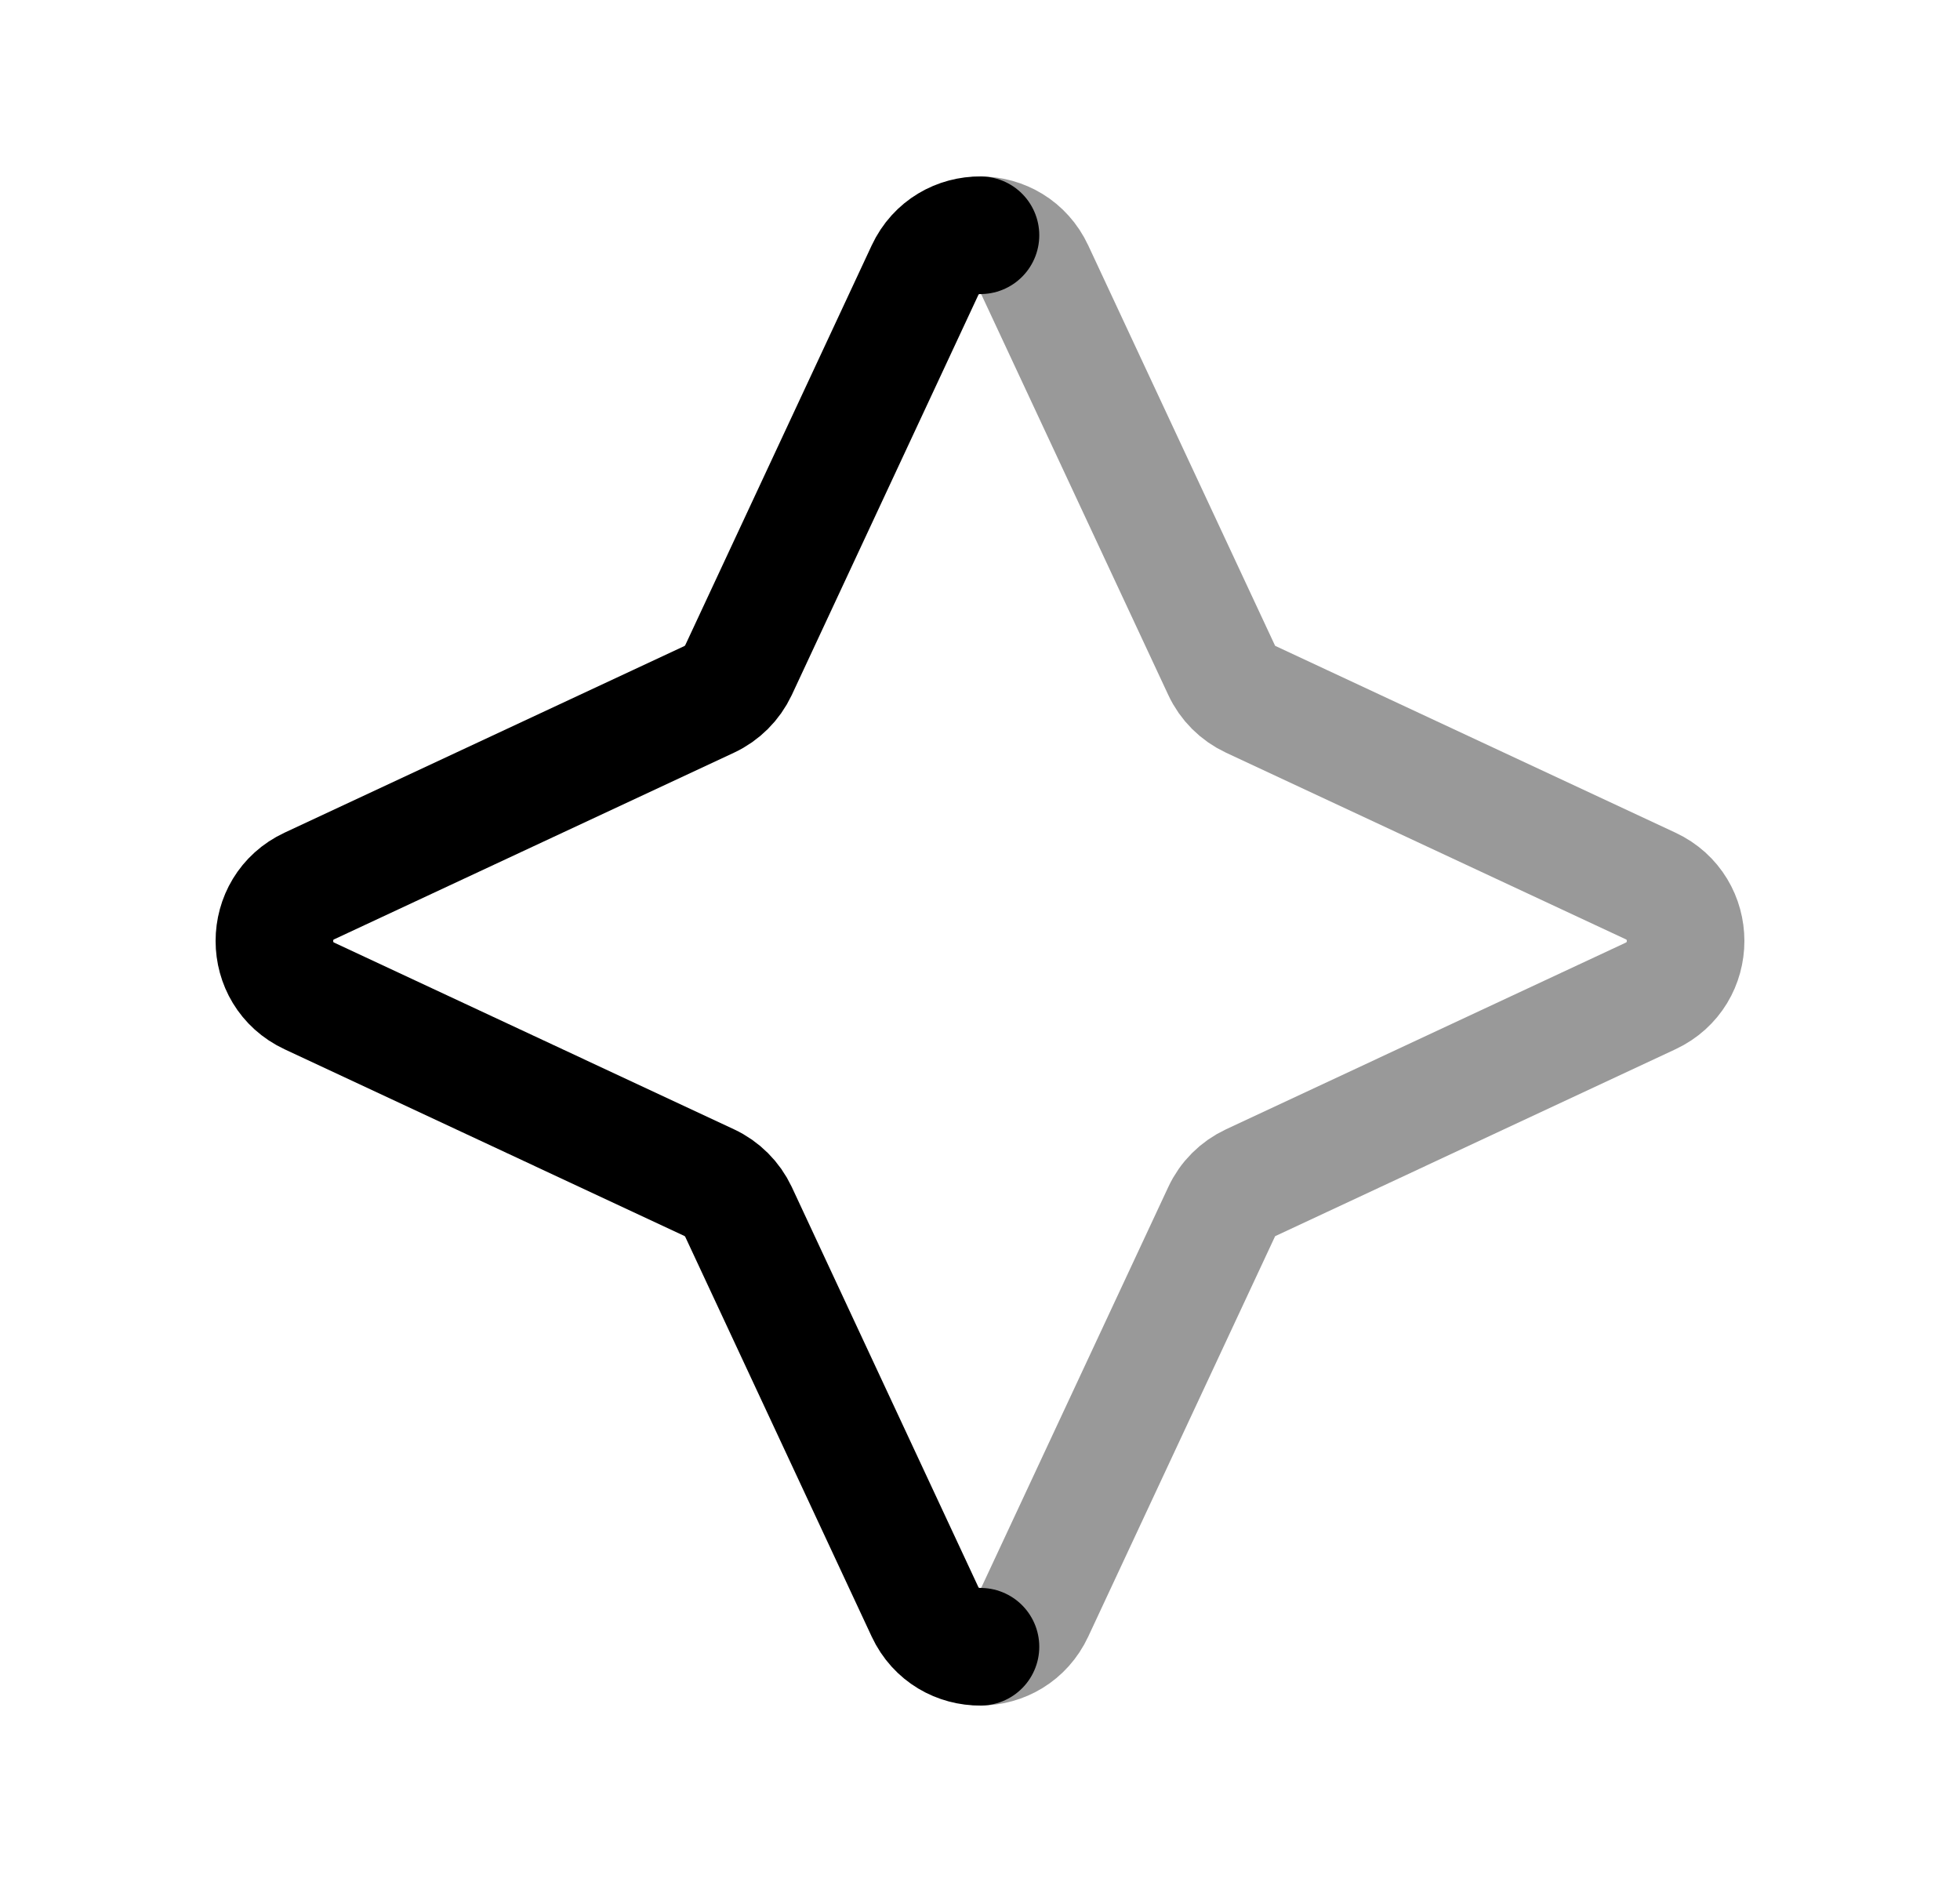 <svg width="25" height="24" viewBox="0 0 25 24" fill="none" xmlns="http://www.w3.org/2000/svg">
<path d="M12.506 3C12.223 2.998 11.938 3.147 11.798 3.447L9.42 8.545C9.342 8.71 9.21 8.842 9.045 8.919L3.947 11.298C3.351 11.576 3.351 12.423 3.947 12.701L9.045 15.081C9.21 15.158 9.342 15.29 9.42 15.455L11.798 20.553C11.938 20.853 12.223 21.002 12.506 21" stroke="black" stroke-width="1.5" stroke-linecap="round" stroke-linejoin="round"/>
<path opacity="0.4" d="M12.506 3C12.785 3.002 13.063 3.151 13.201 3.447L15.581 8.545C15.657 8.71 15.79 8.842 15.955 8.919L21.053 11.298C21.649 11.576 21.649 12.423 21.053 12.701L15.955 15.081C15.79 15.158 15.657 15.29 15.581 15.455L13.201 20.553C13.063 20.849 12.785 20.998 12.506 21" stroke="black" stroke-width="1.5" stroke-linecap="round" stroke-linejoin="round"/>
</svg>